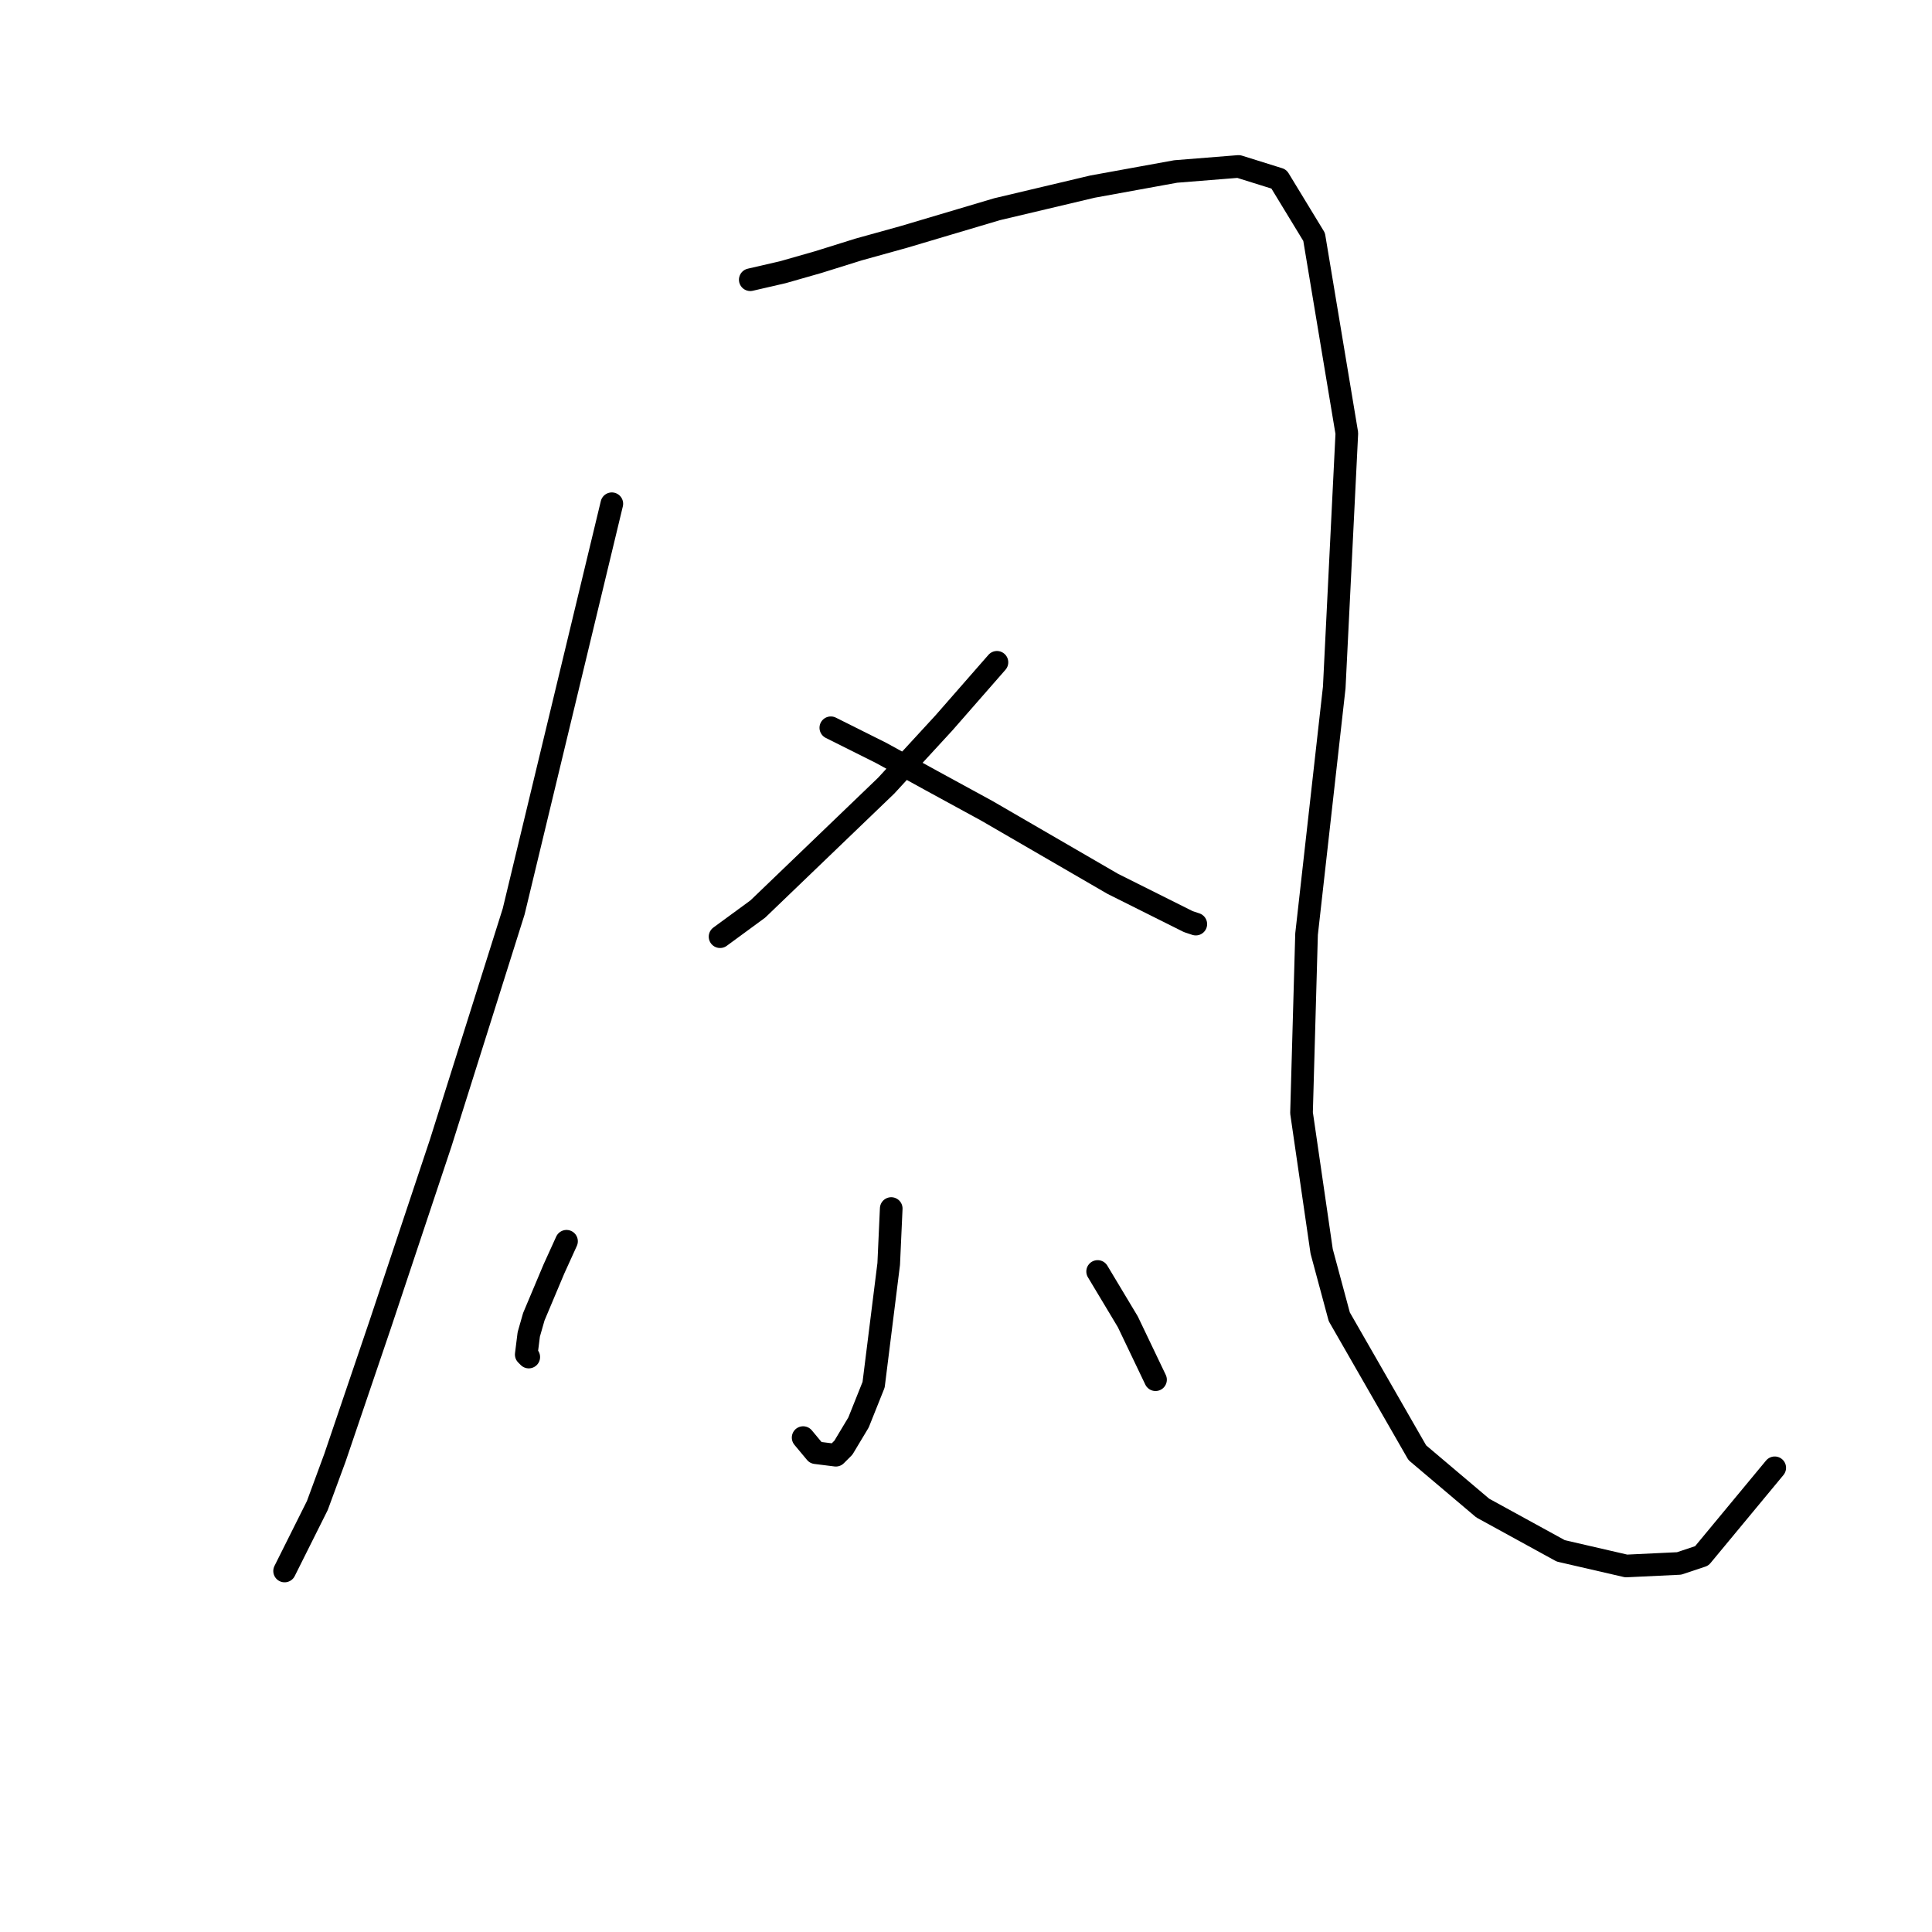 <?xml version="1.0" standalone="no"?>
    <svg width="256" height="256" xmlns="http://www.w3.org/2000/svg" version="1.1">
    <polyline stroke="black" stroke-width="3" stroke-linecap="round" fill="transparent" stroke-linejoin="round" points="81.07 66.749 76.735 84.76 68.063 120.781 58.39 151.466 50.386 175.48 44.382 193.157 42.047 199.494 37.711 208.166 37.711 208.166 " />
        <polyline stroke="black" stroke-width="3" stroke-linecap="round" fill="transparent" stroke-linejoin="round" points="99.415 37.065 103.751 36.064 108.42 34.73 113.757 33.062 119.76 31.395 132.101 27.726 144.775 24.724 155.781 22.723 164.12 22.056 169.456 23.723 174.126 31.395 178.462 57.41 176.794 91.097 173.125 123.783 172.458 147.464 175.126 165.808 177.461 174.48 187.8 192.49 196.472 199.828 206.812 205.498 215.484 207.499 222.488 207.166 225.49 206.165 235.162 194.491 235.162 194.491 " />
        <polyline stroke="black" stroke-width="3" stroke-linecap="round" fill="transparent" stroke-linejoin="round" points="132.101 87.761 125.097 95.766 117.425 104.104 100.415 120.448 95.412 124.116 95.412 124.116 " />
        <polyline stroke="black" stroke-width="3" stroke-linecap="round" fill="transparent" stroke-linejoin="round" points="110.088 96.433 116.758 99.769 123.429 103.437 130.767 107.44 147.443 117.112 154.114 120.448 157.449 122.115 158.45 122.449 158.45 122.449 " />
        <polyline stroke="black" stroke-width="3" stroke-linecap="round" fill="transparent" stroke-linejoin="round" points="118.092 160.138 117.759 167.475 115.758 183.485 113.757 188.488 111.755 191.823 110.755 192.824 108.086 192.49 106.419 190.489 106.419 190.489 " />
        <polyline stroke="black" stroke-width="3" stroke-linecap="round" fill="transparent" stroke-linejoin="round" points="75.067 164.474 73.399 168.142 70.731 174.48 70.064 176.814 69.73 179.483 70.064 179.816 70.064 179.816 " />
        <polyline stroke="black" stroke-width="3" stroke-linecap="round" fill="transparent" stroke-linejoin="round" points="145.442 168.476 147.443 171.811 149.444 175.147 153.113 182.818 153.113 182.818 " />
        </svg>